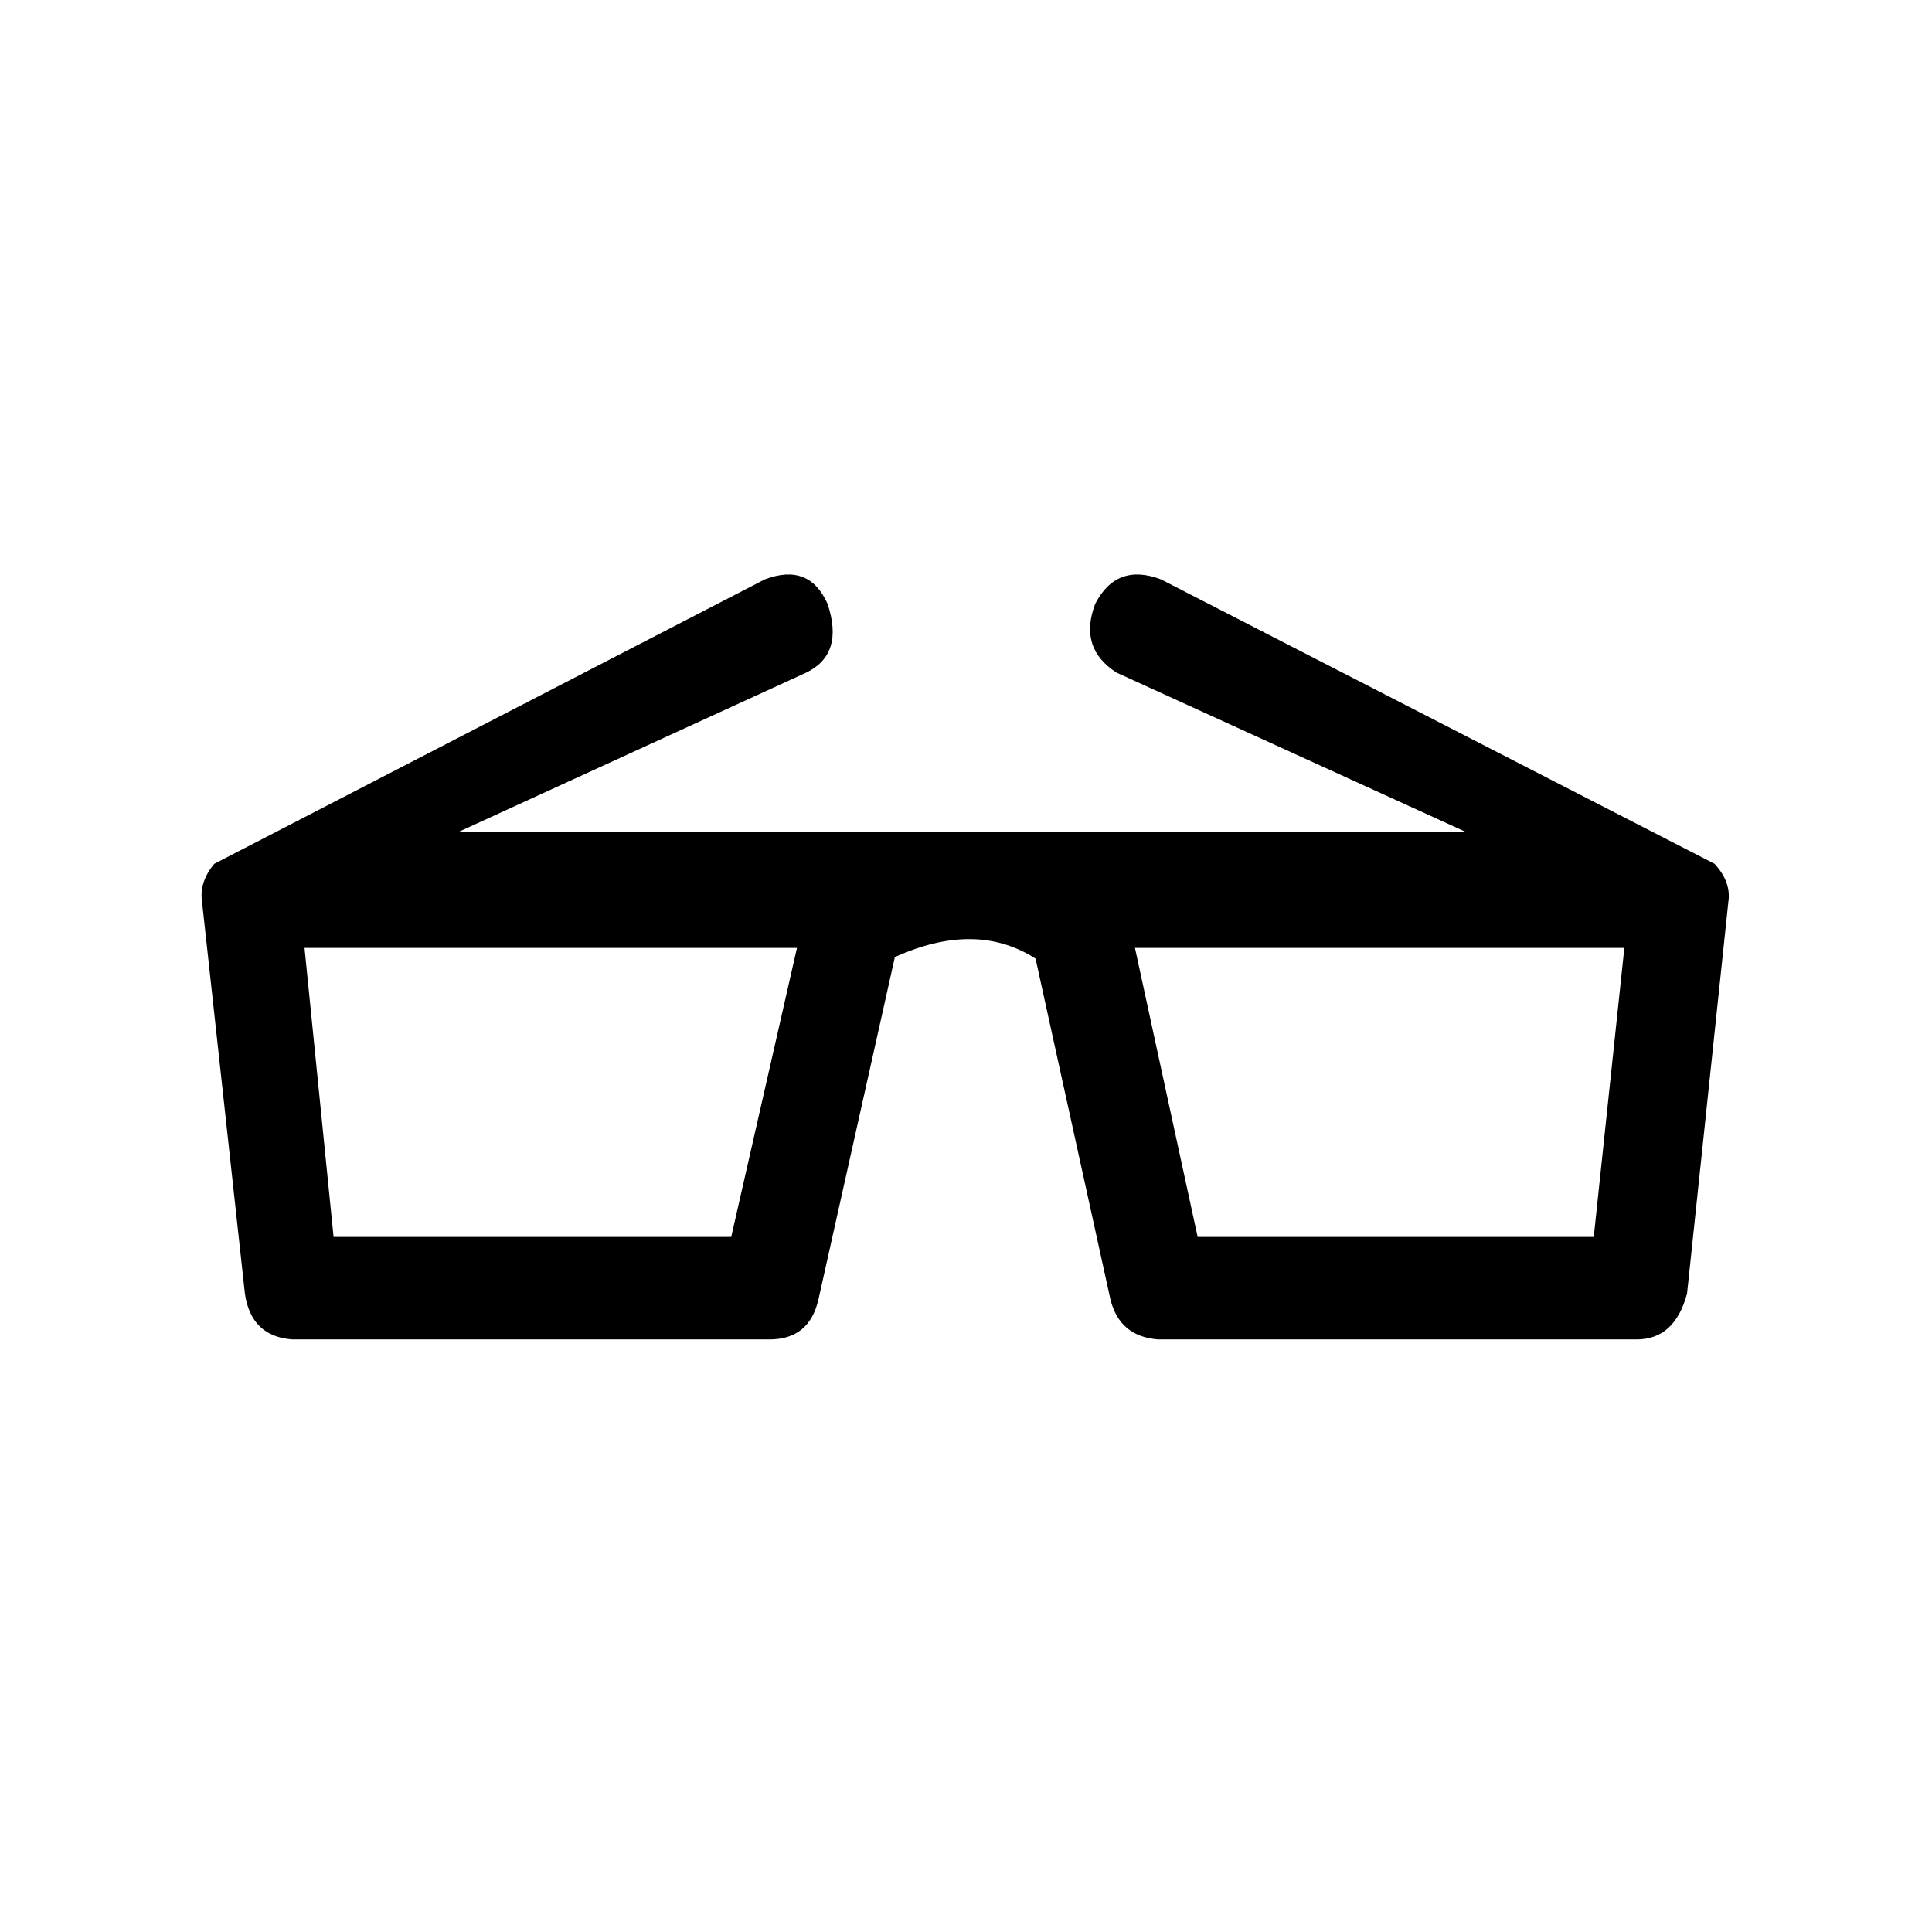 <?xml version="1.0" encoding="UTF-8" standalone="no"?><svg xmlns="http://www.w3.org/2000/svg" version="1.1" width="320" height="320" id="svg2"><path d="m 33.468,149.407 q -0.507,-3.293 2.026,-6.333 L 126.684,95.96 q 7.346,-2.786 10.386,4.053 2.786,8.359 -3.546,11.399 l -57.5,26.344 166.675,0 -57.754,-26.344 q -6.333,-4.053 -3.546,-11.399 3.546,-6.839 10.892,-4.053 l 91.696,47.115 q 2.786,3.04 2.28,6.333 l -6.839,64.846 q -2.026,7.599 -8.359,7.599 l -79.284,0 q -6.333,-0.507 -7.852,-6.586 l -12.412,-56.487 q -9.879,-6.333 -23.304,-0.253 l -12.665,56.74 q -1.52,6.586 -8.106,6.586 l -79.031,0 q -6.839,-0.507 -7.852,-7.599 z m 16.971,7.599 4.813,47.875 65.859,0 10.892,-47.875 -81.564,0 z m 137.545,0 10.386,47.875 65.606,0 5.066,-47.875 -81.058,0 z" id="path4149" /></svg>